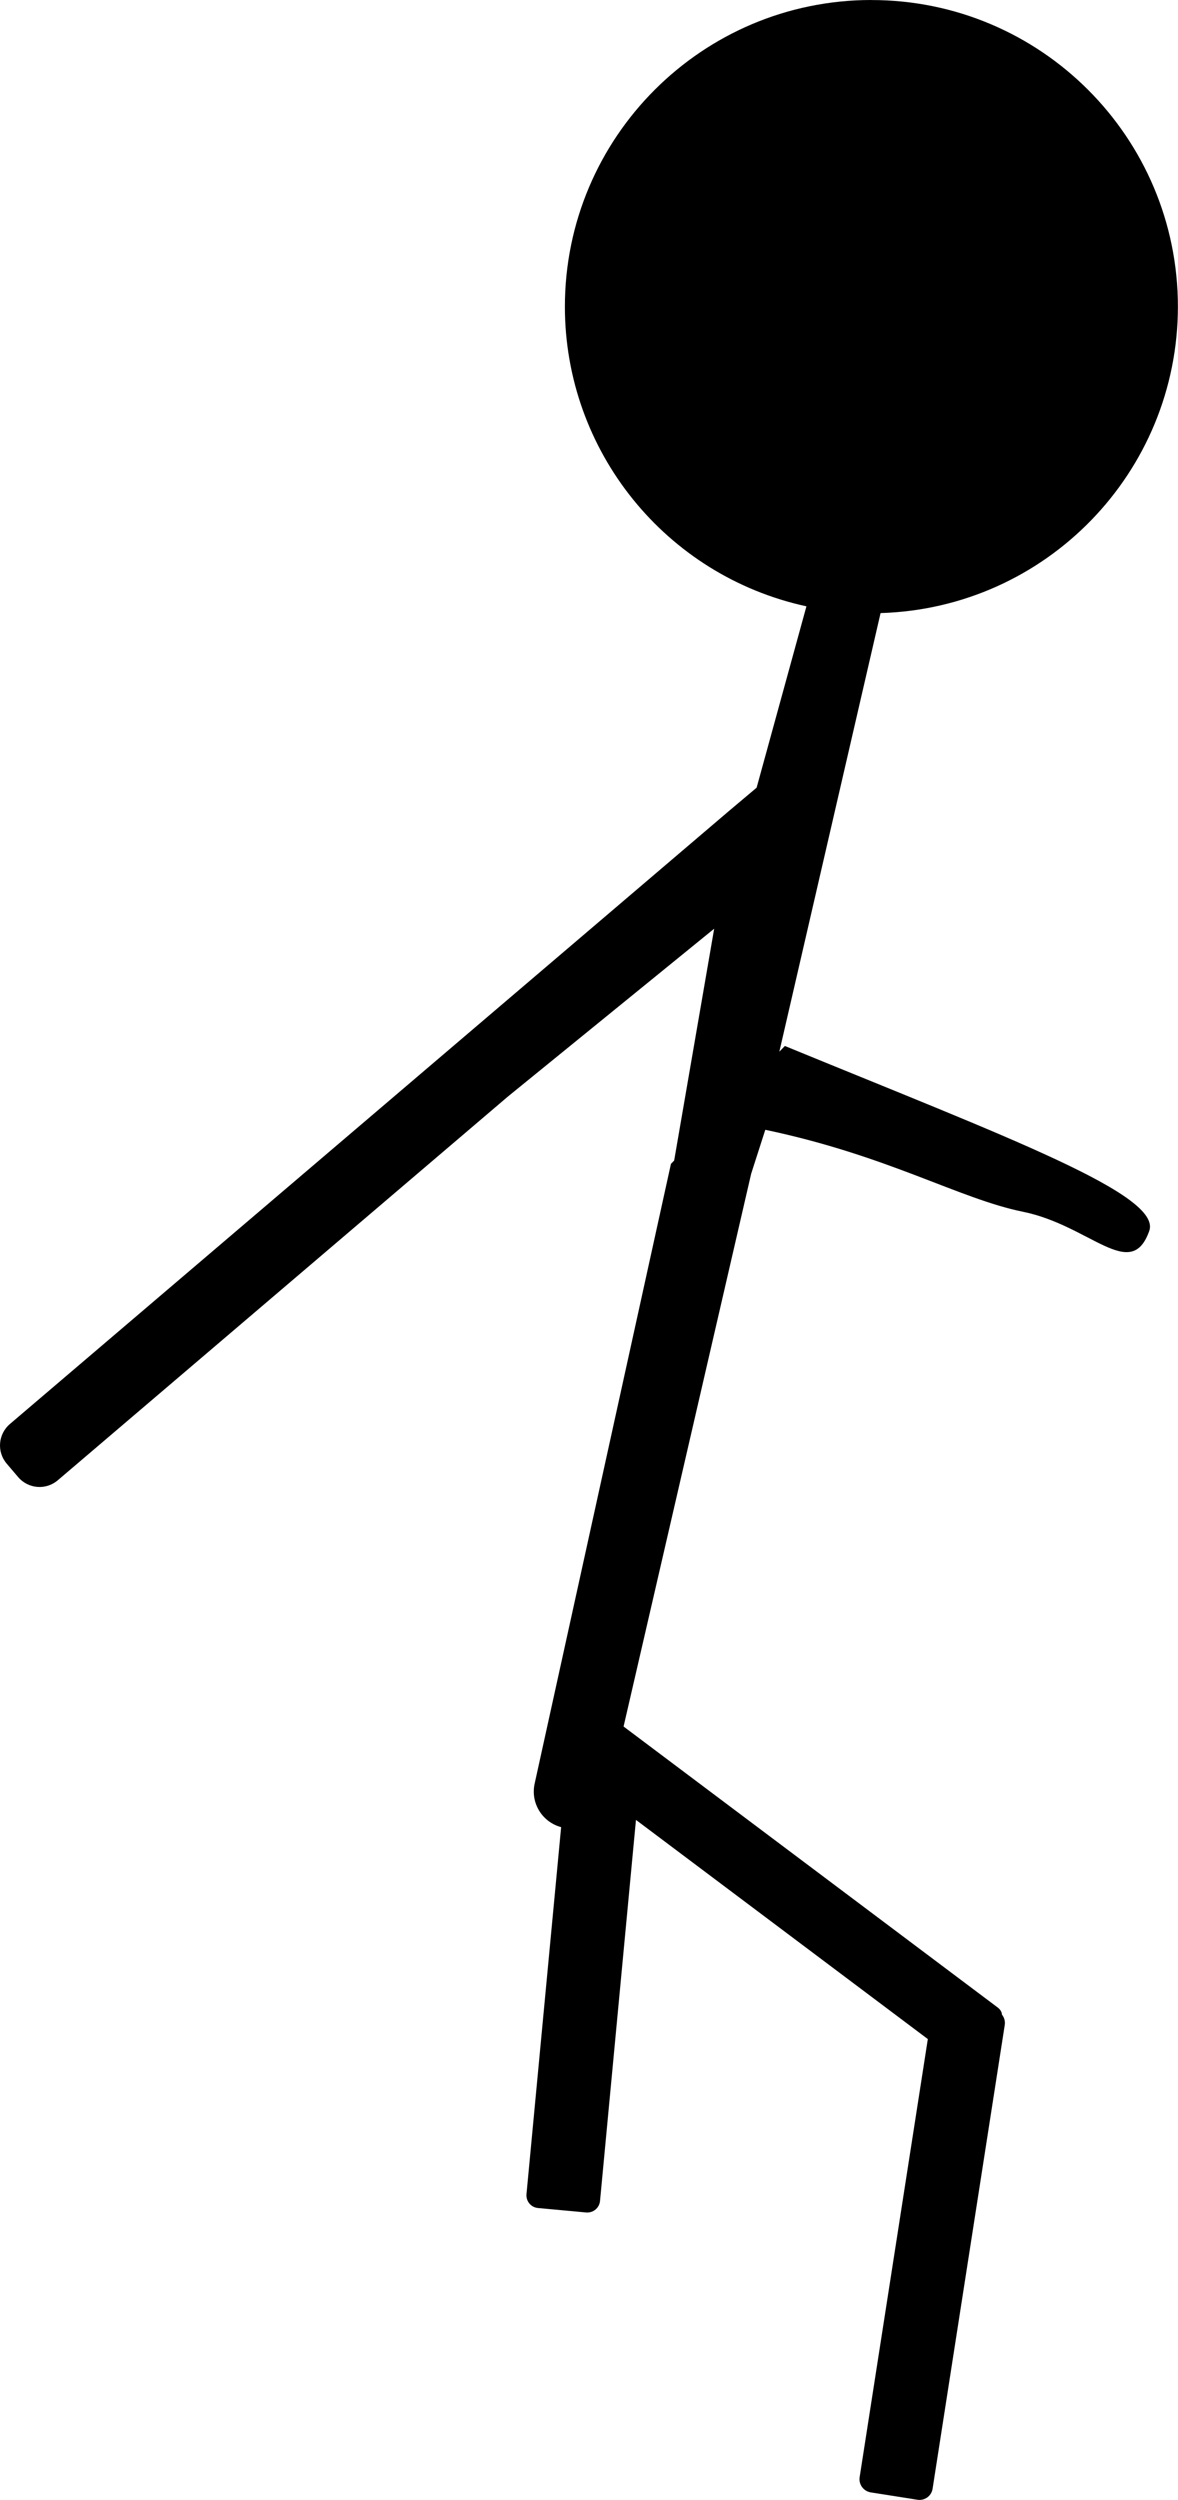 <?xml version="1.0" encoding="UTF-8" standalone="no"?>
<!-- Created with Inkscape (http://www.inkscape.org/) -->

<svg
   width="21.961mm"
   height="46.582mm"
   viewBox="0 0 21.961 46.582"
   version="1.1"
   id="svg5"
   xmlns="http://www.w3.org/2000/svg"
   xmlns:svg="http://www.w3.org/2000/svg">
  <defs
     id="defs2" />
  <g
     id="layer1"
     transform="translate(56.902,-55.135)">
    <path
       id="path3747"
       style="fill:#000000;stroke-width:0.265"
       d="m -40.656,55.135 c -3.156,1.46e-4 -5.715,2.559 -5.715,5.715 9.55e-4,2.689 1.876,5.013 4.503,5.583 l -0.928,3.377 c -0.002,0.002 -0.004,0.004 -0.005,0.006 l -0.512,0.431 -13.404,11.422 c -0.221,0.189 -0.248,0.519 -0.059,0.74 l 0.212,0.249 c 0.189,0.221 0.519,0.248 0.74,0.059 l 8.39,-7.149 3.846,-3.128 -0.969,5.612 1.359,-0.114 0.563,-1.751 c 2.291,0.481 3.614,1.286 4.802,1.527 1.256,0.255 2.014,1.319 2.356,0.358 0.24,-0.675 -2.646,-1.745 -6.793,-3.447 l -2.124,2.197 -2.539,11.54 c -0.084,0.364 0.135,0.723 0.492,0.819 l -0.646,6.838 c -0.012,0.132 0.083,0.247 0.215,0.259 l 0.896,0.083 c 0.132,0.012 0.248,-0.084 0.26,-0.215 l 0.67,-7.1 5.441,4.084 -1.271,8.163 c -0.021,0.136 0.072,0.262 0.207,0.284 l 0.87,0.137 c 0.136,0.021 0.262,-0.07 0.283,-0.206 l 1.345,-8.64 c 0.011,-0.072 -0.01,-0.141 -0.052,-0.193 -0.002,-0.047 -0.028,-0.094 -0.079,-0.133 l -6.975,-5.236 4.791,-20.747 c 3.086,-0.093 5.54,-2.621 5.543,-5.708 1.4e-4,-3.157 -2.559,-5.716 -5.715,-5.715 z" />
  </g>
</svg>
